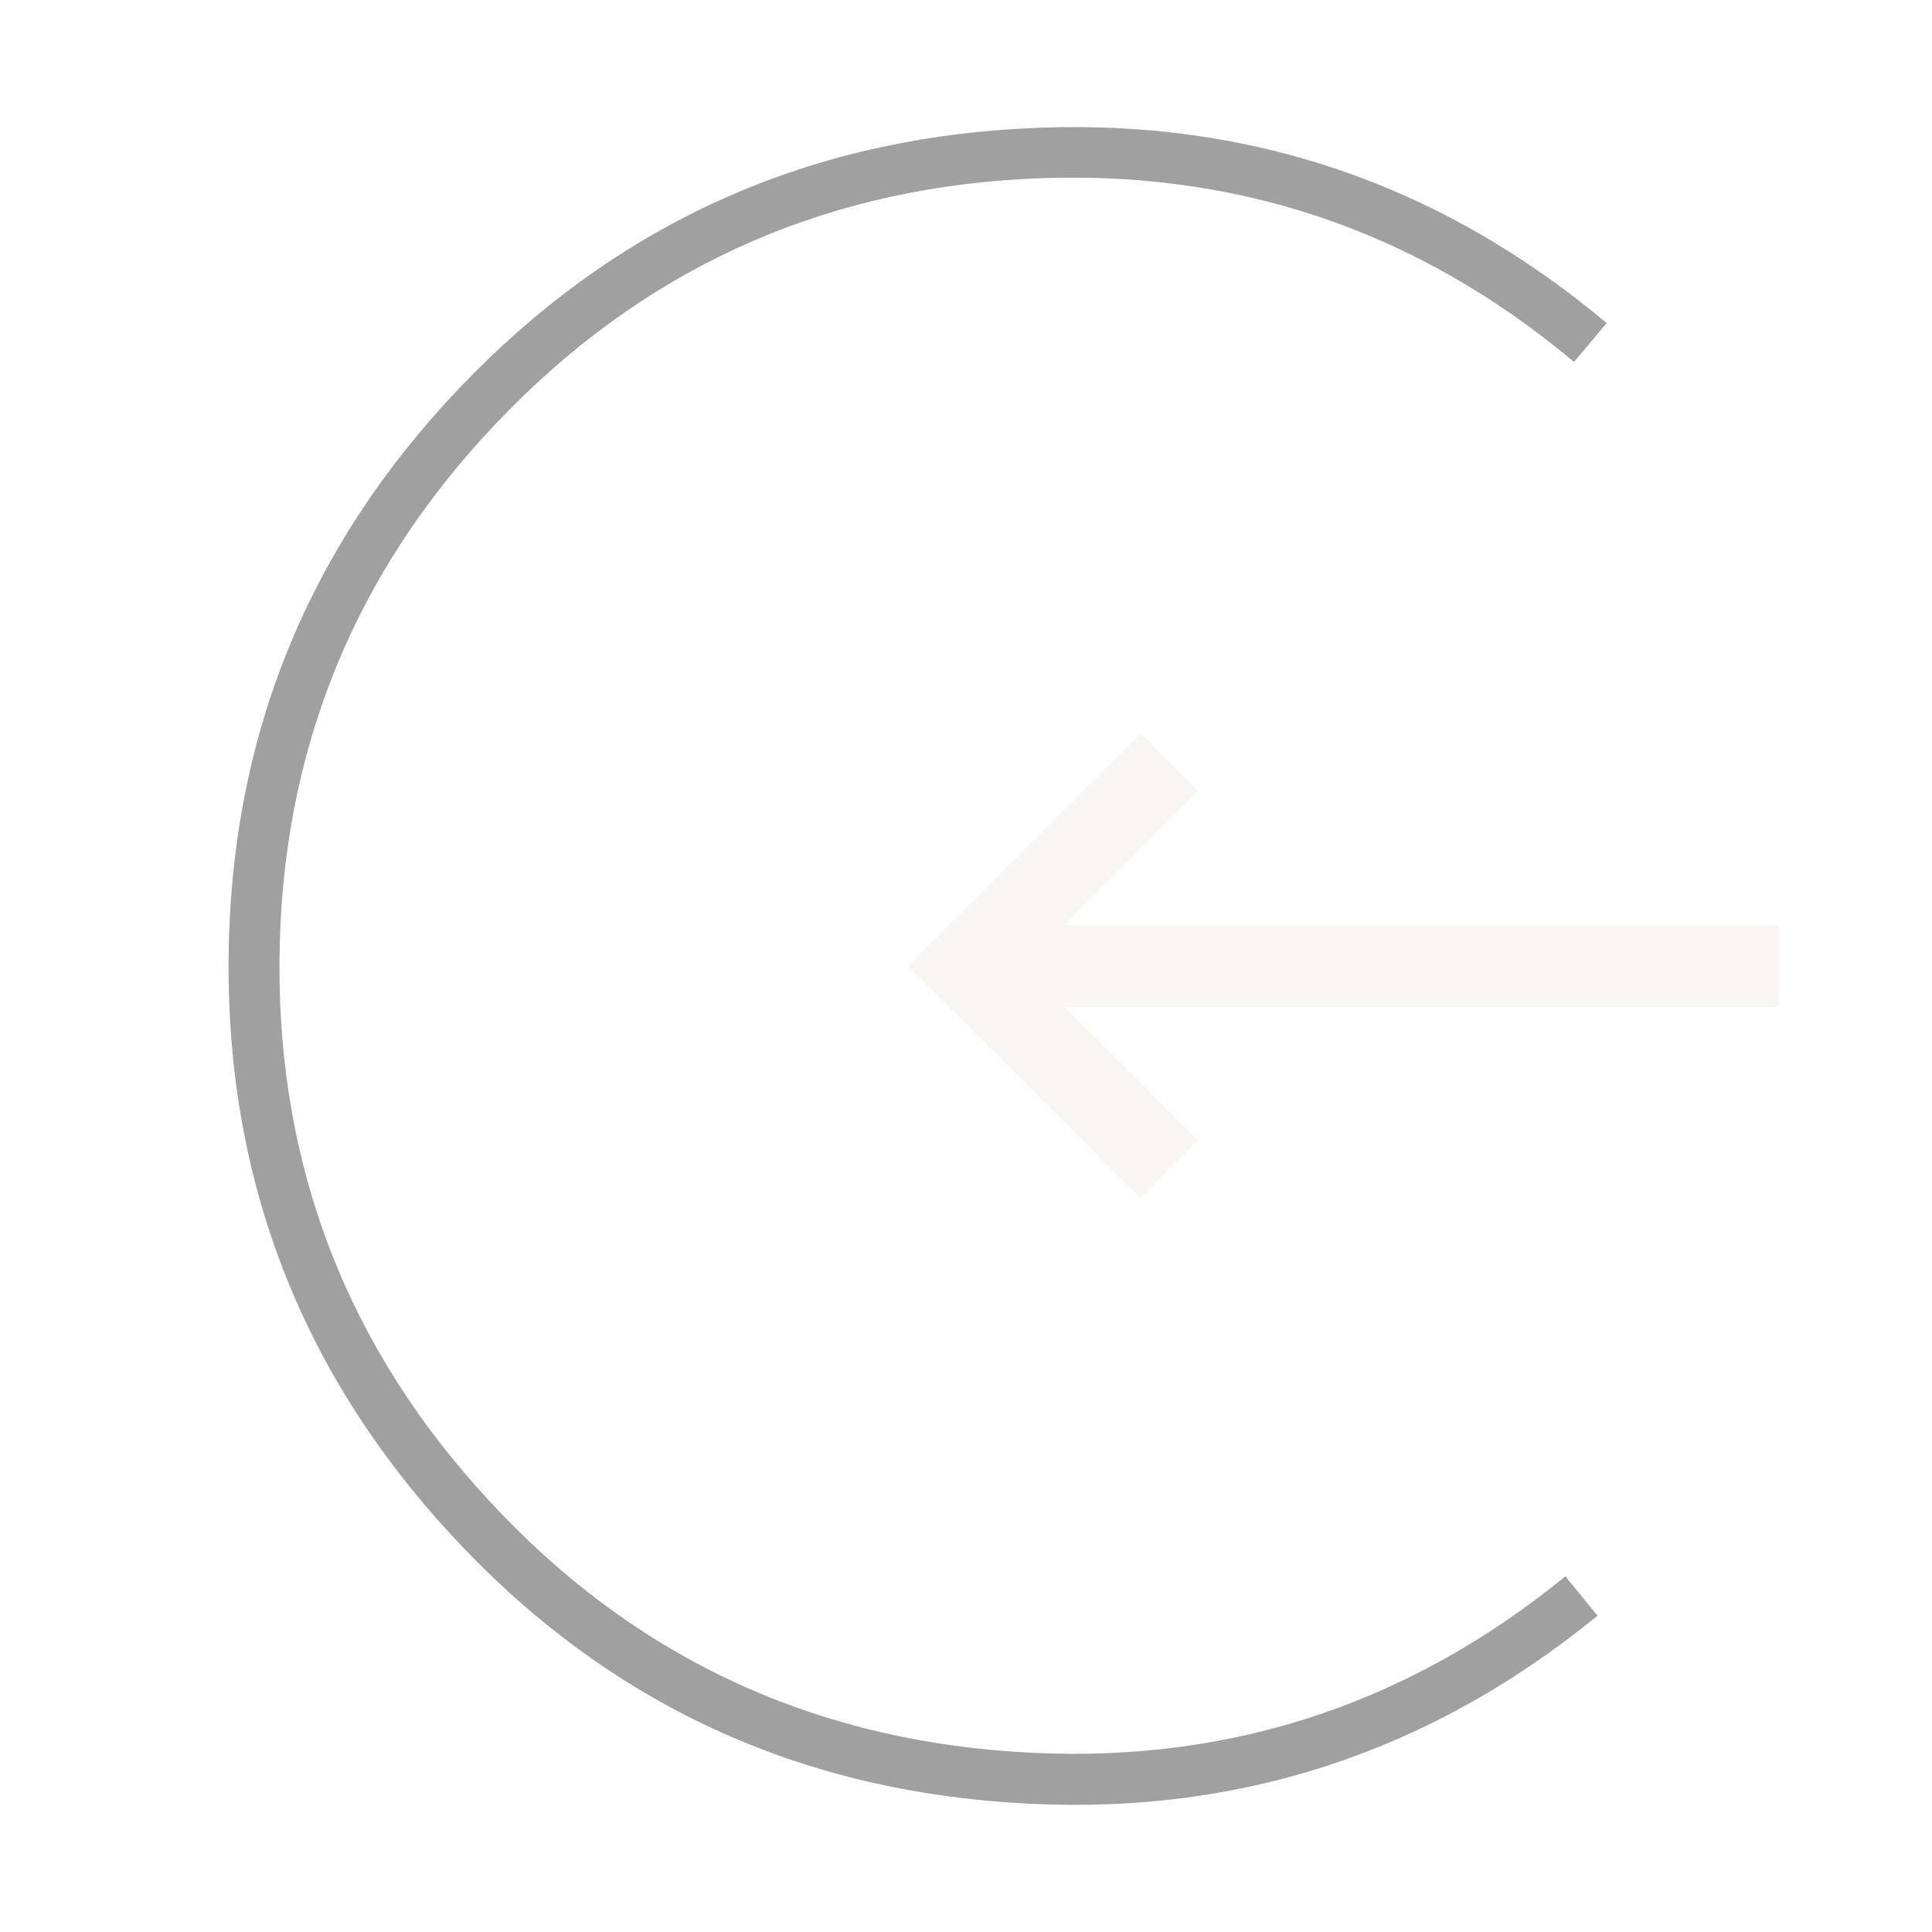 <svg width="40.235" height="40.235" viewBox="0 0 40.235 40.235" fill="none" xmlns="http://www.w3.org/2000/svg" xmlns:xlink="http://www.w3.org/1999/xlink">
	<desc>
			Created with Pixso.
	</desc>
	<defs>
		<filter id="filter_118_813_dd" x="0" y="0" width="40.235" height="40.235" filterUnits="userSpaceOnUse" color-interpolation-filters="sRGB">
			<feFlood flood-opacity="0" result="BackgroundImageFix"/>
			<feColorMatrix in="SourceAlpha" type="matrix" values="0 0 0 0 0 0 0 0 0 0 0 0 0 0 0 0 0 0 127 0" result="hardAlpha"/>
			<feOffset dx="0" dy="2.118"/>
			<feGaussianBlur stdDeviation="0.706"/>
			<feComposite in2="hardAlpha" operator="out" k2="-1" k3="1"/>
			<feColorMatrix type="matrix" values="0 0 0 0 0 0 0 0 0 0 0 0 0 0 0 0 0 0 0.25 0"/>
			<feBlend mode="normal" in2="BackgroundImageFix" result="effect_dropShadow_1"/>
			<feBlend mode="normal" in="SourceGraphic" in2="effect_dropShadow_1" result="shape"/>
		</filter>
	</defs>
	<g filter="url(#filter_118_813_dd)">
		<path id="Vector 144" d="M24.35 13.76L20.11 18L24.35 22.23M20.11 18L37.05 18" stroke="#F8F6F2" stroke-opacity="1" stroke-width="1.694"/>
		<path id="Ellipse 136" d="M33.46 4.61Q28.16 0.17 21.26 0.56Q14.36 0.94 9.58 5.95Q4.81 10.95 4.76 17.87Q4.71 24.78 9.41 29.86Q14.1 34.94 21.01 35.42Q27.9 35.91 33.27 31.53L32.6 30.71Q27.56 34.82 21.08 34.36Q14.6 33.91 10.19 29.14Q5.77 24.37 5.82 17.88Q5.87 11.38 10.35 6.68Q14.83 1.97 21.31 1.61Q27.81 1.25 32.78 5.42L33.46 4.61Z" fill="#A0A0A0" fill-opacity="1" fill-rule="evenodd"/>
	</g>
</svg>
